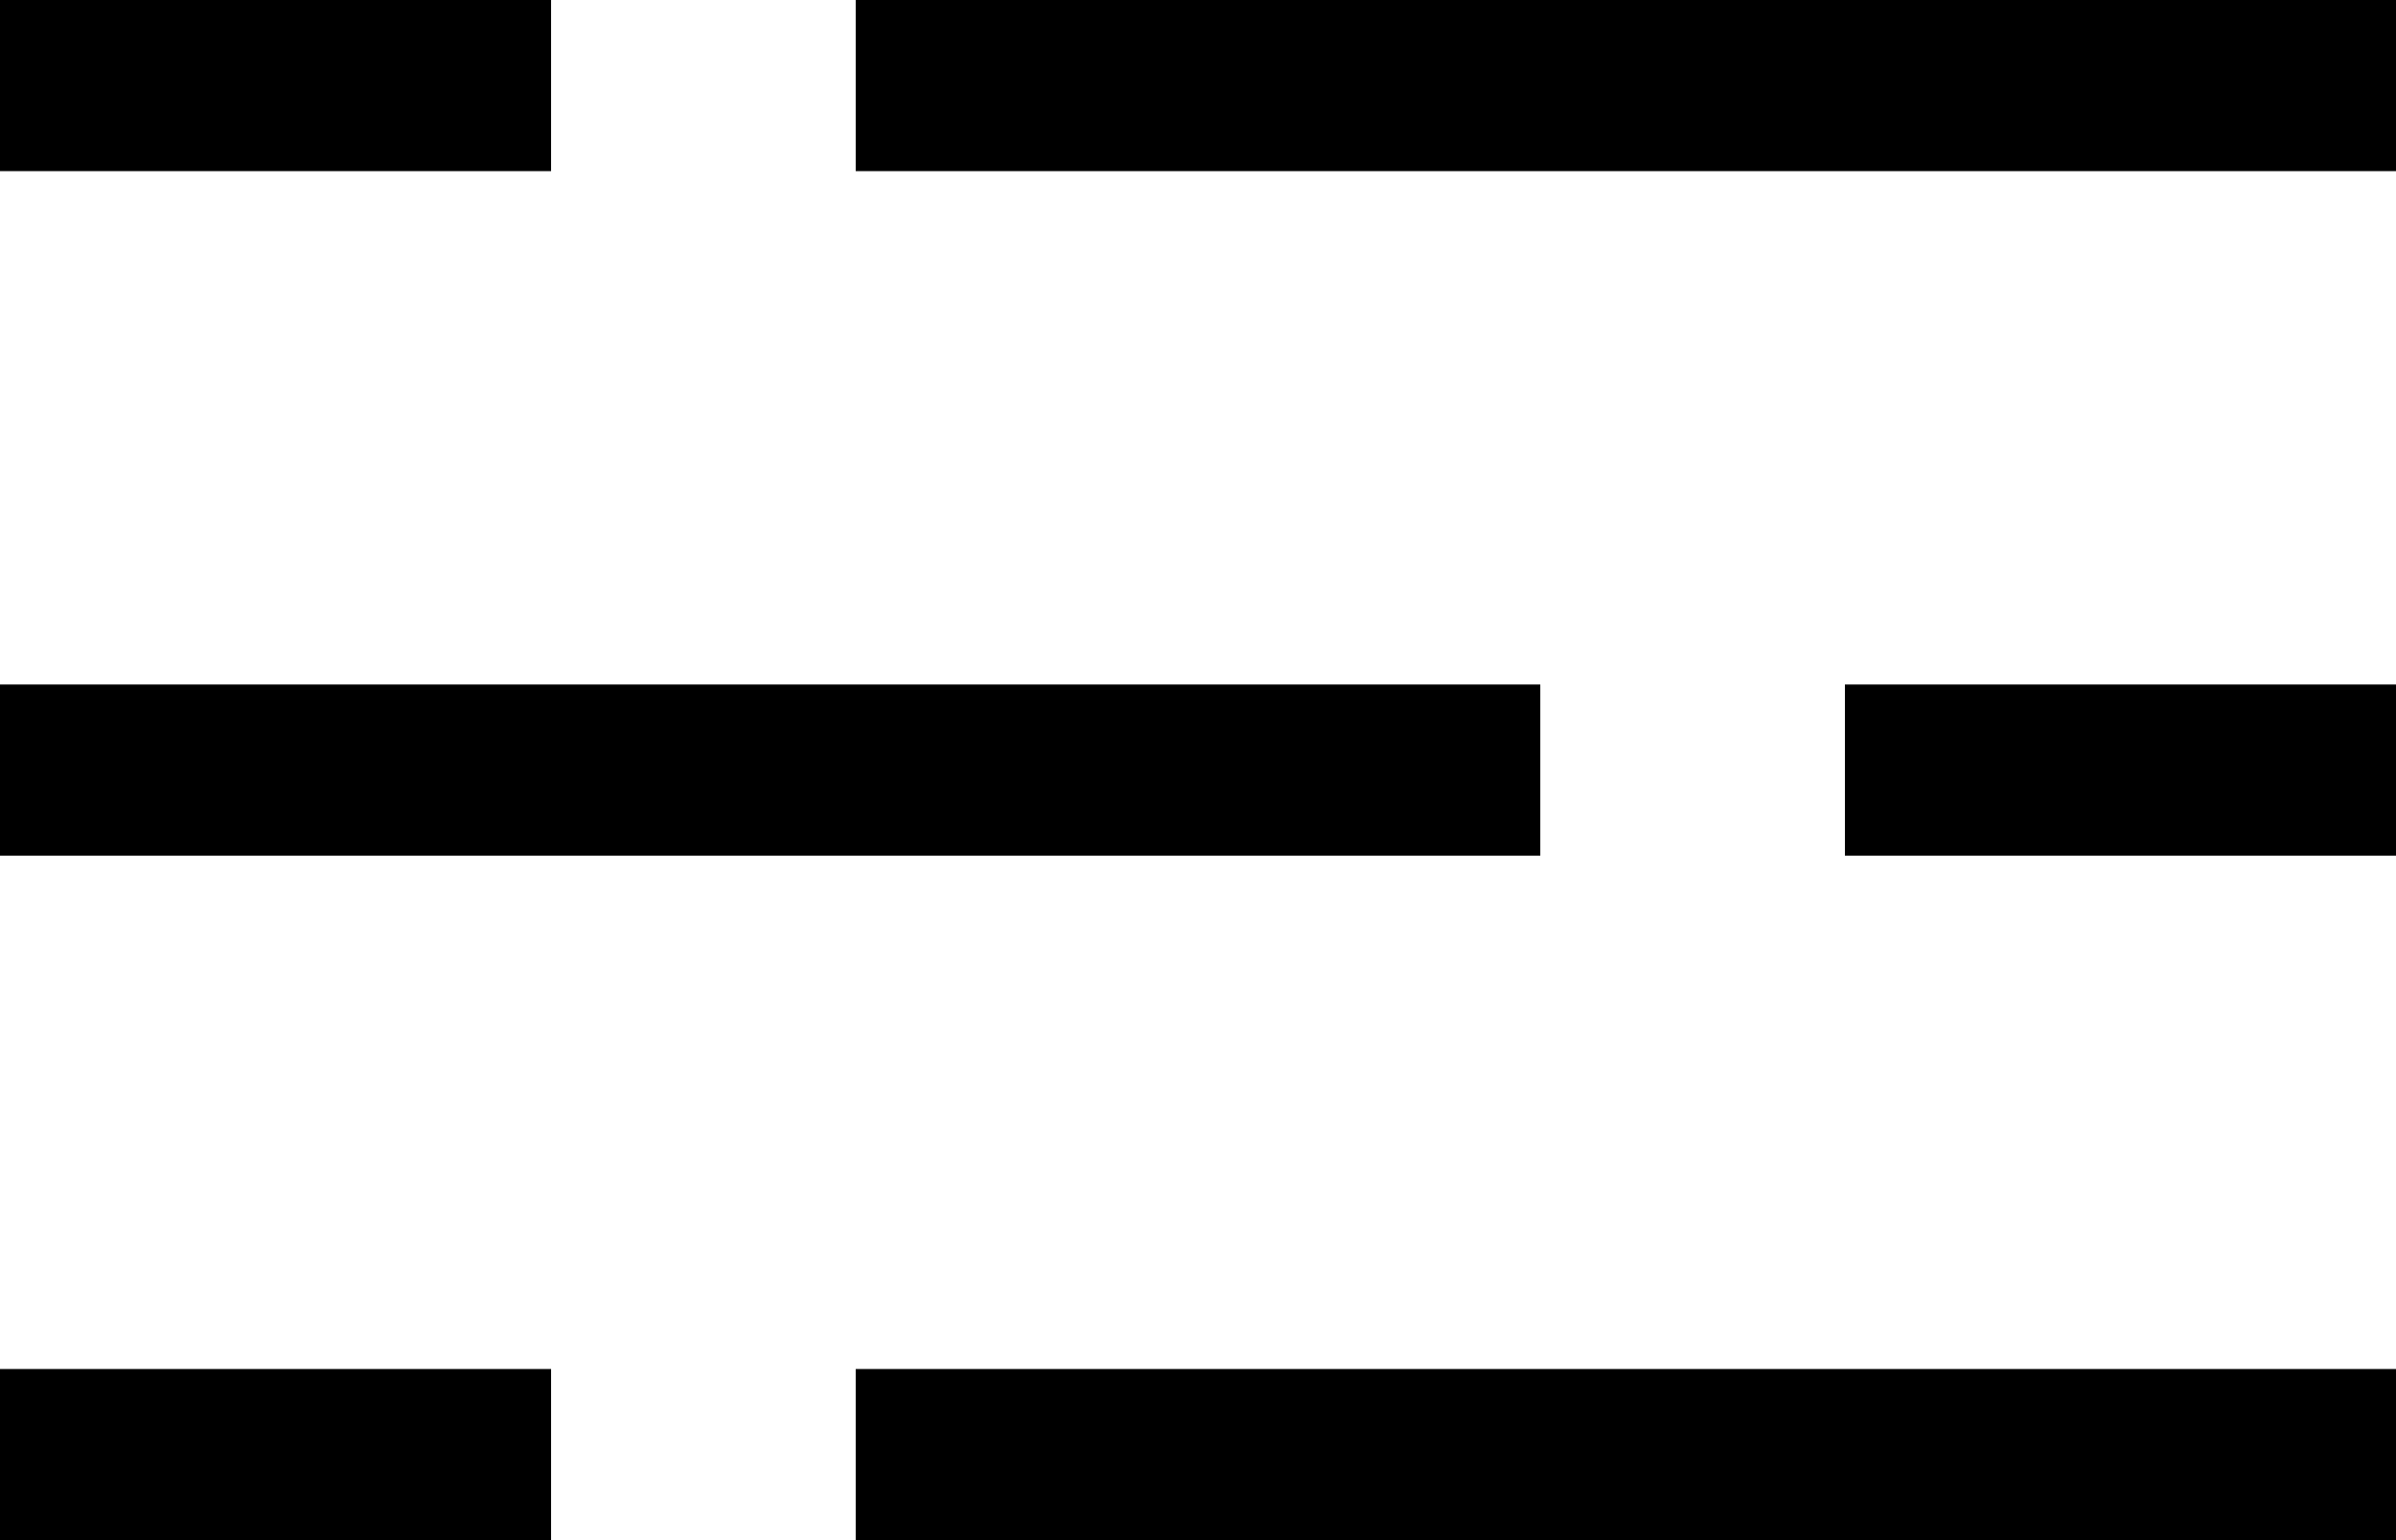 <svg xmlns="http://www.w3.org/2000/svg" viewBox="1 3 14 9"><g id="transcript"><path fill-rule="evenodd" clip-rule="evenodd" d="M4.22,4H1V3h3.22V4z M15,7h-3.22v1H15V7z M4.22,11H1v1h3.22V11z M15,3H6v1h9V3z
		 M10,7H1v1h9V7z M15,11H6v1h9V11z"/></g></svg>